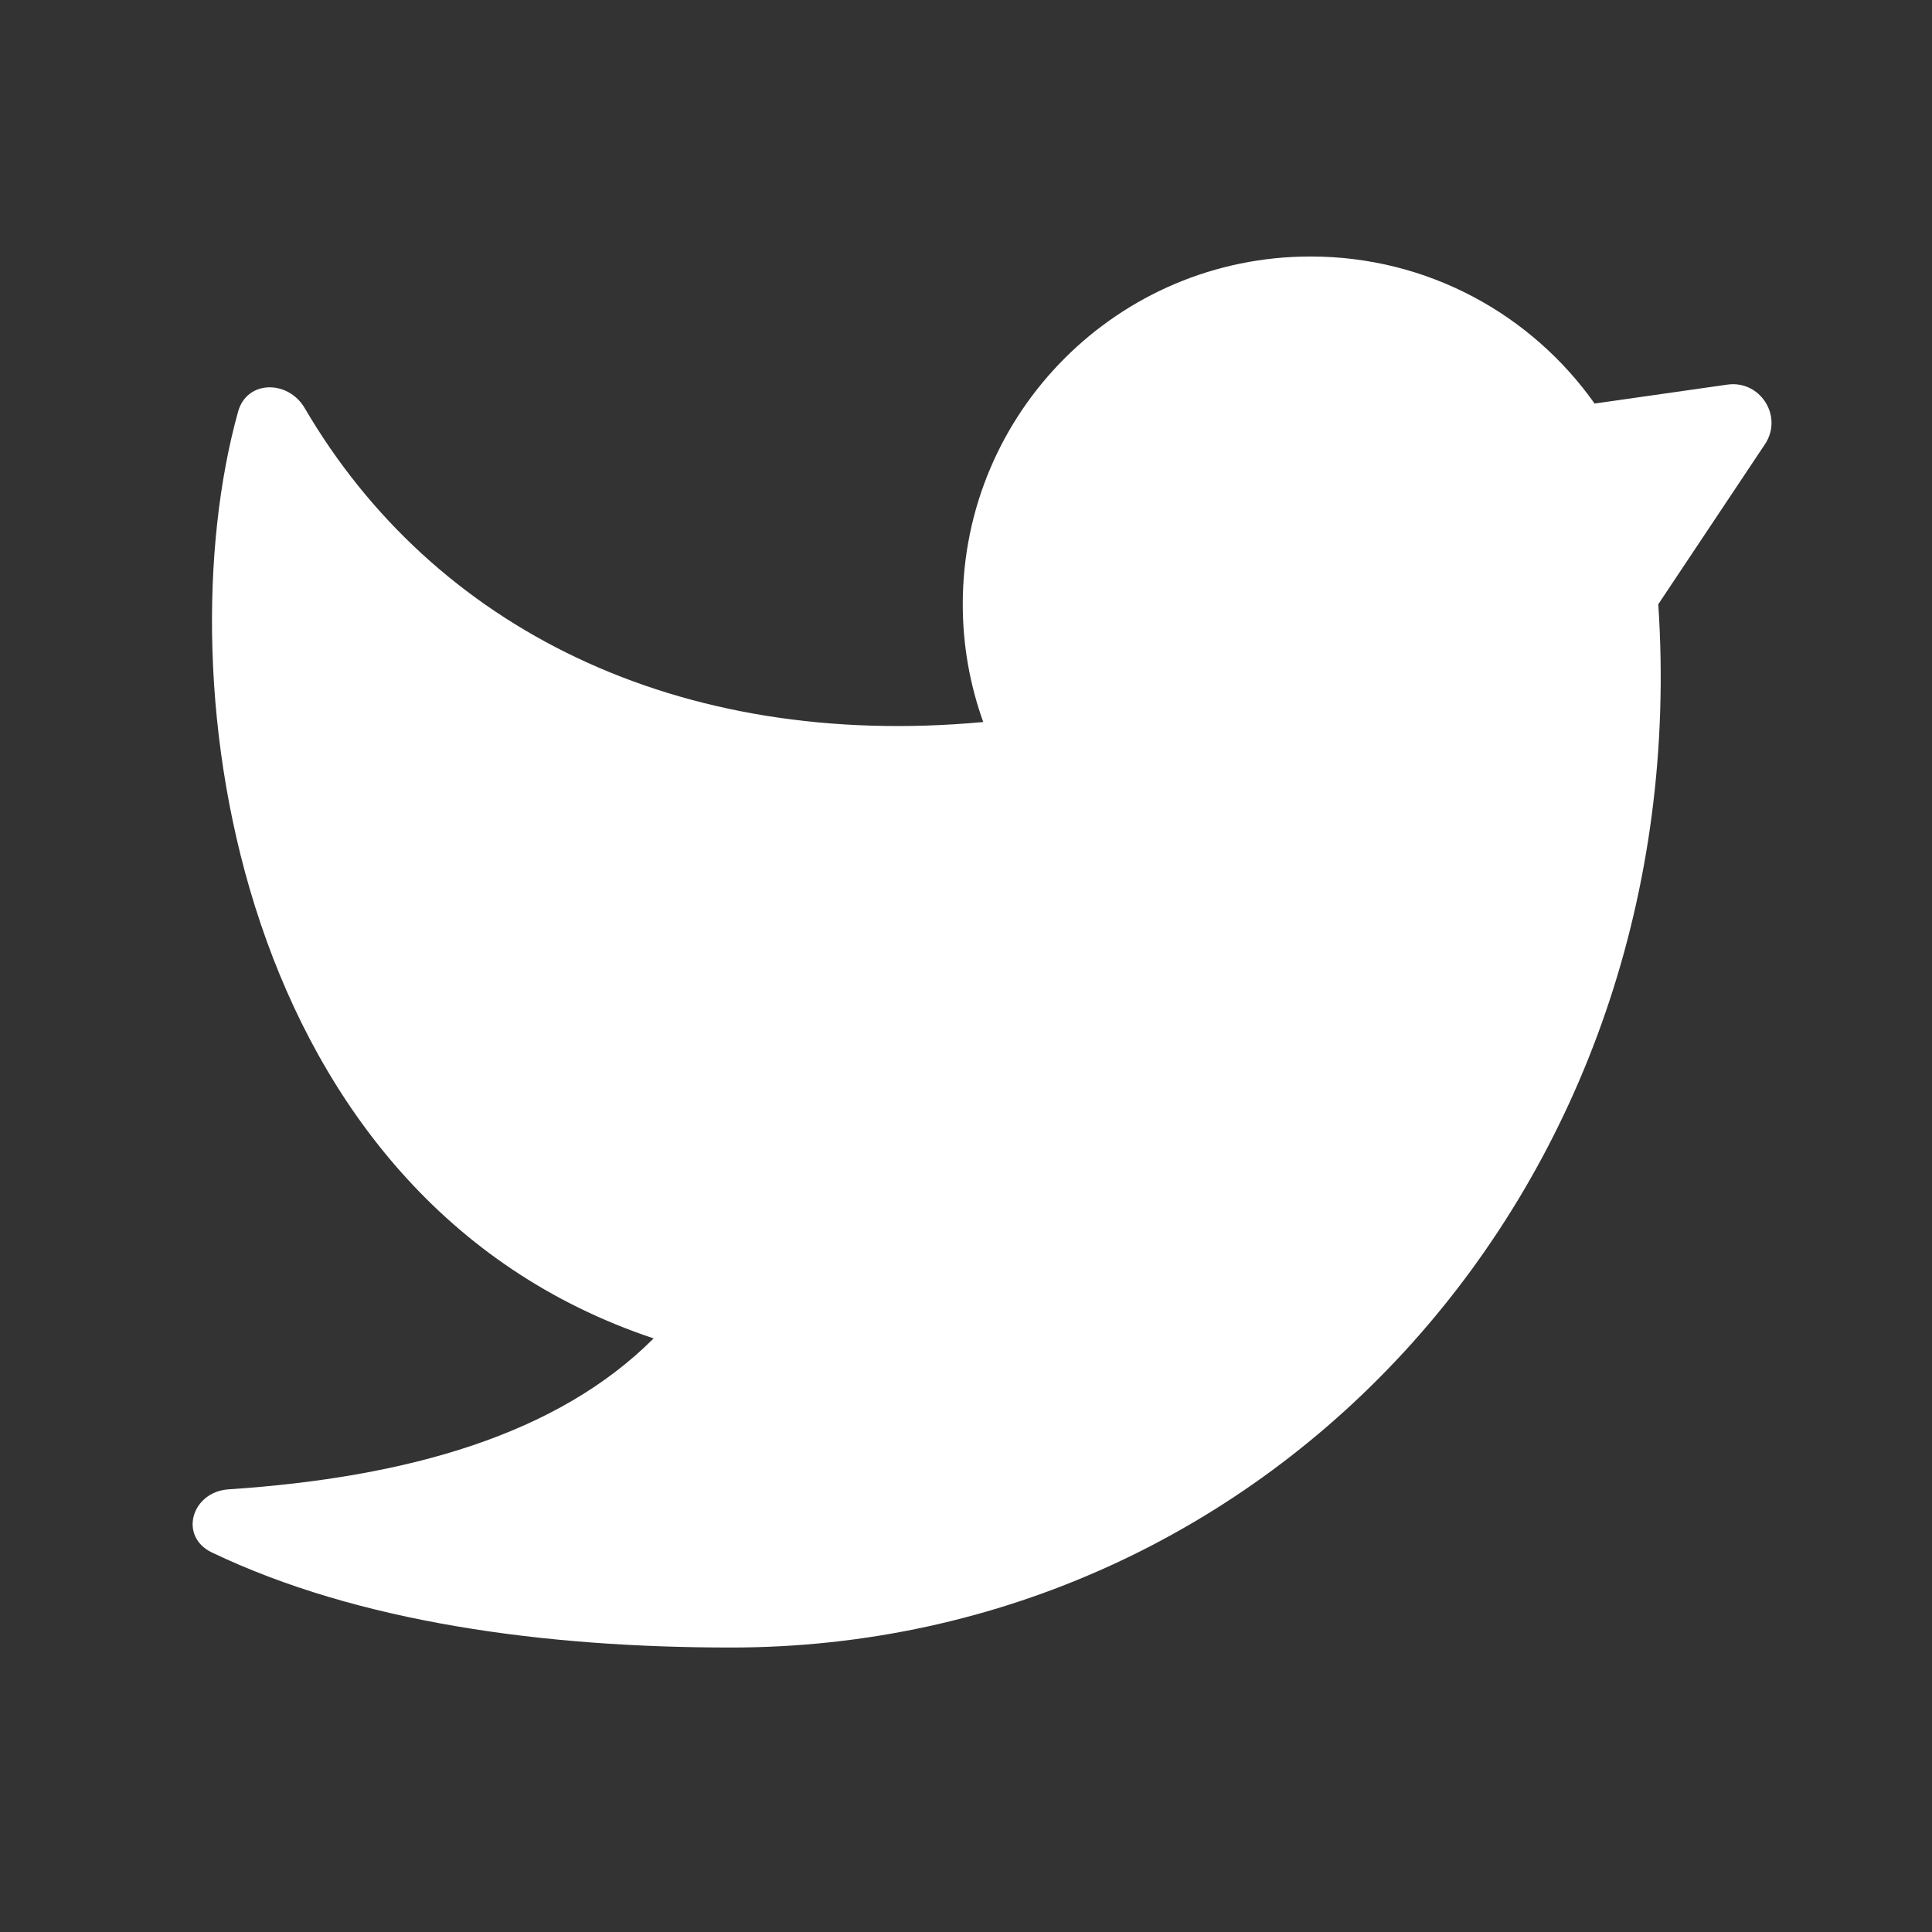 <svg width="25" height="25" viewBox="0 0 25 25" fill="none" xmlns="http://www.w3.org/2000/svg">
<rect x="0" y="0" width="25" height="25" fill="#333333" stroke="none"/>
<path fill-rule="evenodd" clip-rule="evenodd" d="M21.458 7.819C21.958 15.319 16.458 21.319 9.458 21.319C7.046 21.319 4.635 20.995 2.742 20.089C2.309 19.882 2.478 19.304 2.958 19.272C5.288 19.117 7.216 18.561 8.458 17.319C3.042 15.513 2.108 8.818 3.081 5.326C3.195 4.916 3.728 4.914 3.943 5.281C5.604 8.122 8.764 9.709 12.723 9.343C12.552 8.867 12.458 8.354 12.458 7.819C12.458 5.333 14.473 3.319 16.958 3.319C18.477 3.319 19.819 4.07 20.634 5.222L22.351 4.977C22.779 4.916 23.078 5.389 22.838 5.749L21.458 7.819Z" fill="white"/>
</svg>
